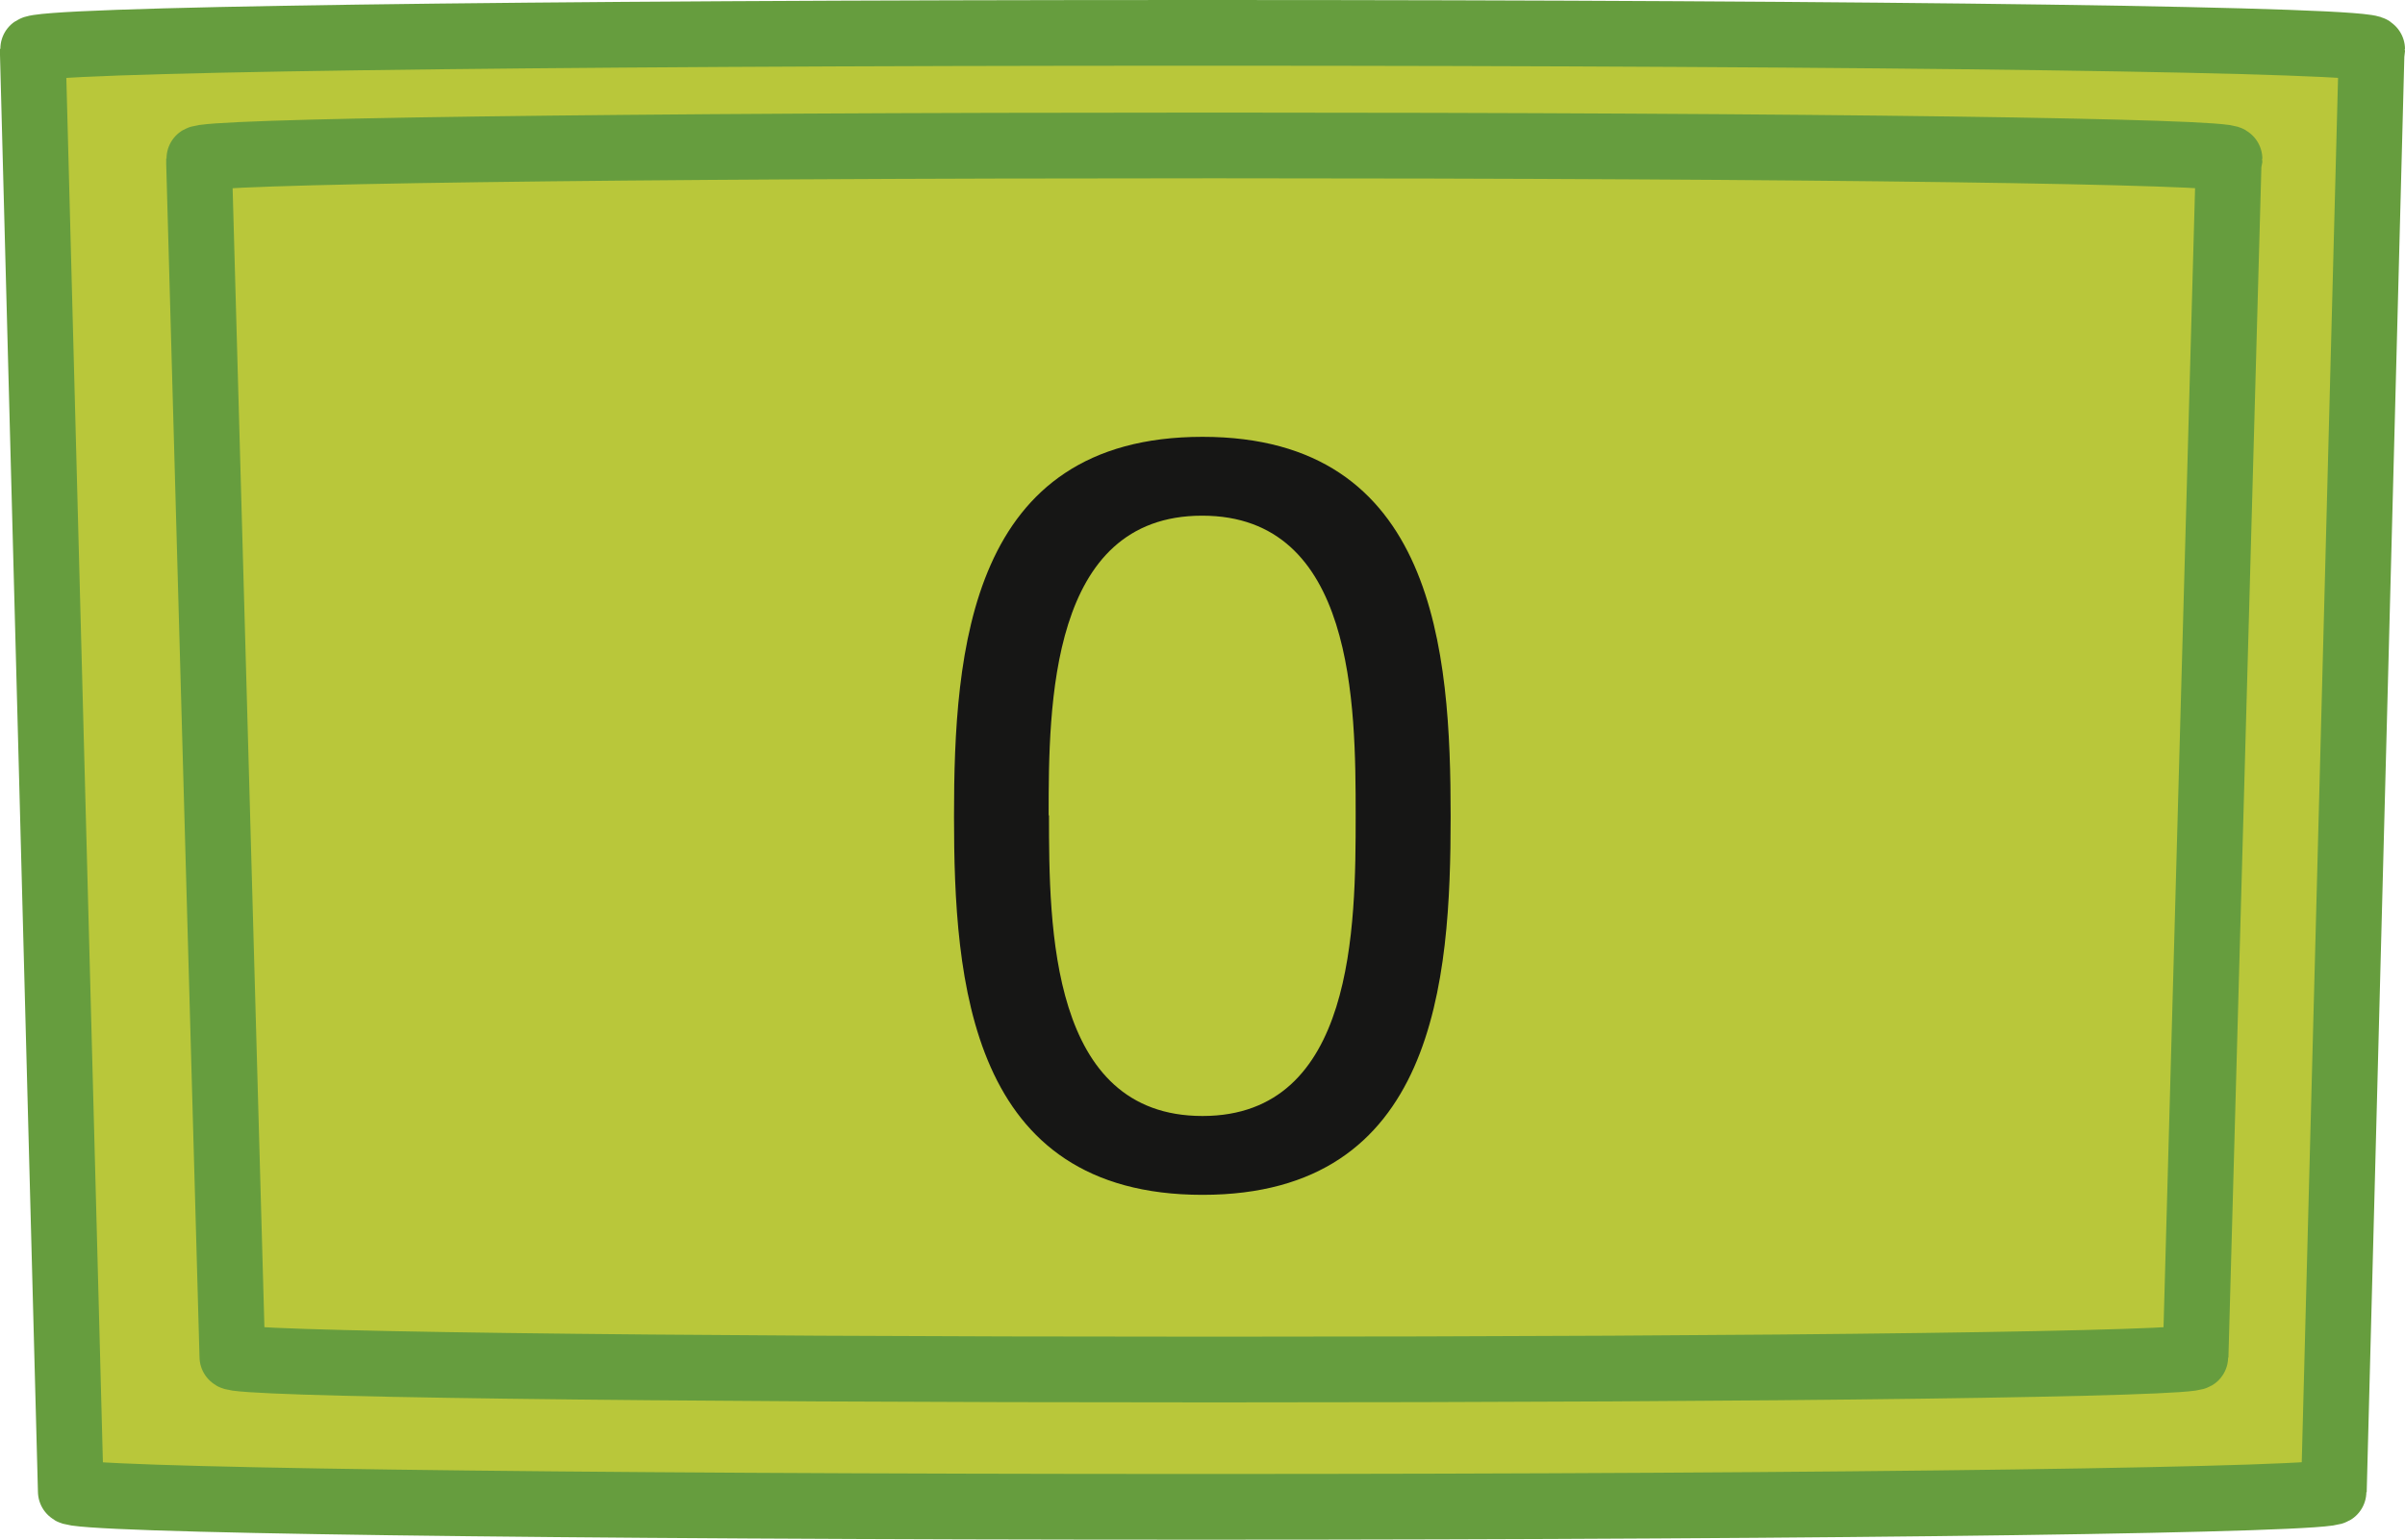 <svg xmlns="http://www.w3.org/2000/svg" xmlns:xlink="http://www.w3.org/1999/xlink" width="27.448" height="17.578" viewBox="0 0 27.448 17.578">
  <defs>
    <clipPath id="clip-path">
      <rect id="Retângulo_157" data-name="Retângulo 157" width="27.448" height="17.578" transform="translate(0 0)" fill="none"/>
    </clipPath>
  </defs>
  <g id="cie_tecla_0_2" transform="translate(0 0)">
    <g id="Grupo_12909" data-name="Grupo 12909">
      <g id="Grupo_12908" data-name="Grupo 12908" clip-path="url(#clip-path)">
        <path id="Caminho_13047" data-name="Caminho 13047" d="M27.073.562c0-.109-5.427-.187-13.349-.187S.378.453.375.562l0,.061.433,16.4c0,.1,5.41.176,12.913.176s12.915-.079,12.915-.176l.43-16.4Z" fill="#b9c73a"/>
        <path id="Caminho_13048" data-name="Caminho 13048" d="M27.073.562c0-.109-5.427-.187-13.349-.187S.378.453.375.562l0,.061.433,16.4c0,.1,5.41.176,12.913.176s12.915-.079,12.915-.176l.43-16.4Z" fill="none" stroke="#669d3e" stroke-miterlimit="10" stroke-width="0.75"/>
        <path id="Caminho_13049" data-name="Caminho 13049" d="M25.445,1.814c0-.086-4.635-.154-11.584-.154s-11.586.068-11.589.154l0,.053.38,13.619c0,.082,4.621.146,11.206.146s11.2-.064,11.2-.146l.377-13.619Z" fill="#b9c73a"/>
        <path id="Caminho_13050" data-name="Caminho 13050" d="M25.445,1.814c0-.086-4.635-.154-11.584-.154s-11.586.068-11.589.154l0,.053.38,13.619c0,.082,4.621.146,11.206.146s11.2-.064,11.2-.146l.377-13.619Z" fill="none" stroke="#669d3e" stroke-miterlimit="10" stroke-width="0.75"/>
      </g>
    </g>
    <path id="Caminho_13087" data-name="Caminho 13087" d="M.5-4.176C.5-2.3.672.144,3.336.144S6.168-2.3,6.168-4.176,6-8.508,3.336-8.508.5-6.06.5-4.176Zm1.08-.012c0-1.26.012-3.42,1.752-3.42s1.752,2.16,1.752,3.42S5.076-.756,3.336-.756,1.584-2.916,1.584-4.188Z" transform="translate(10.388 13.494)" fill="#161615"/>
  </g>
</svg>
